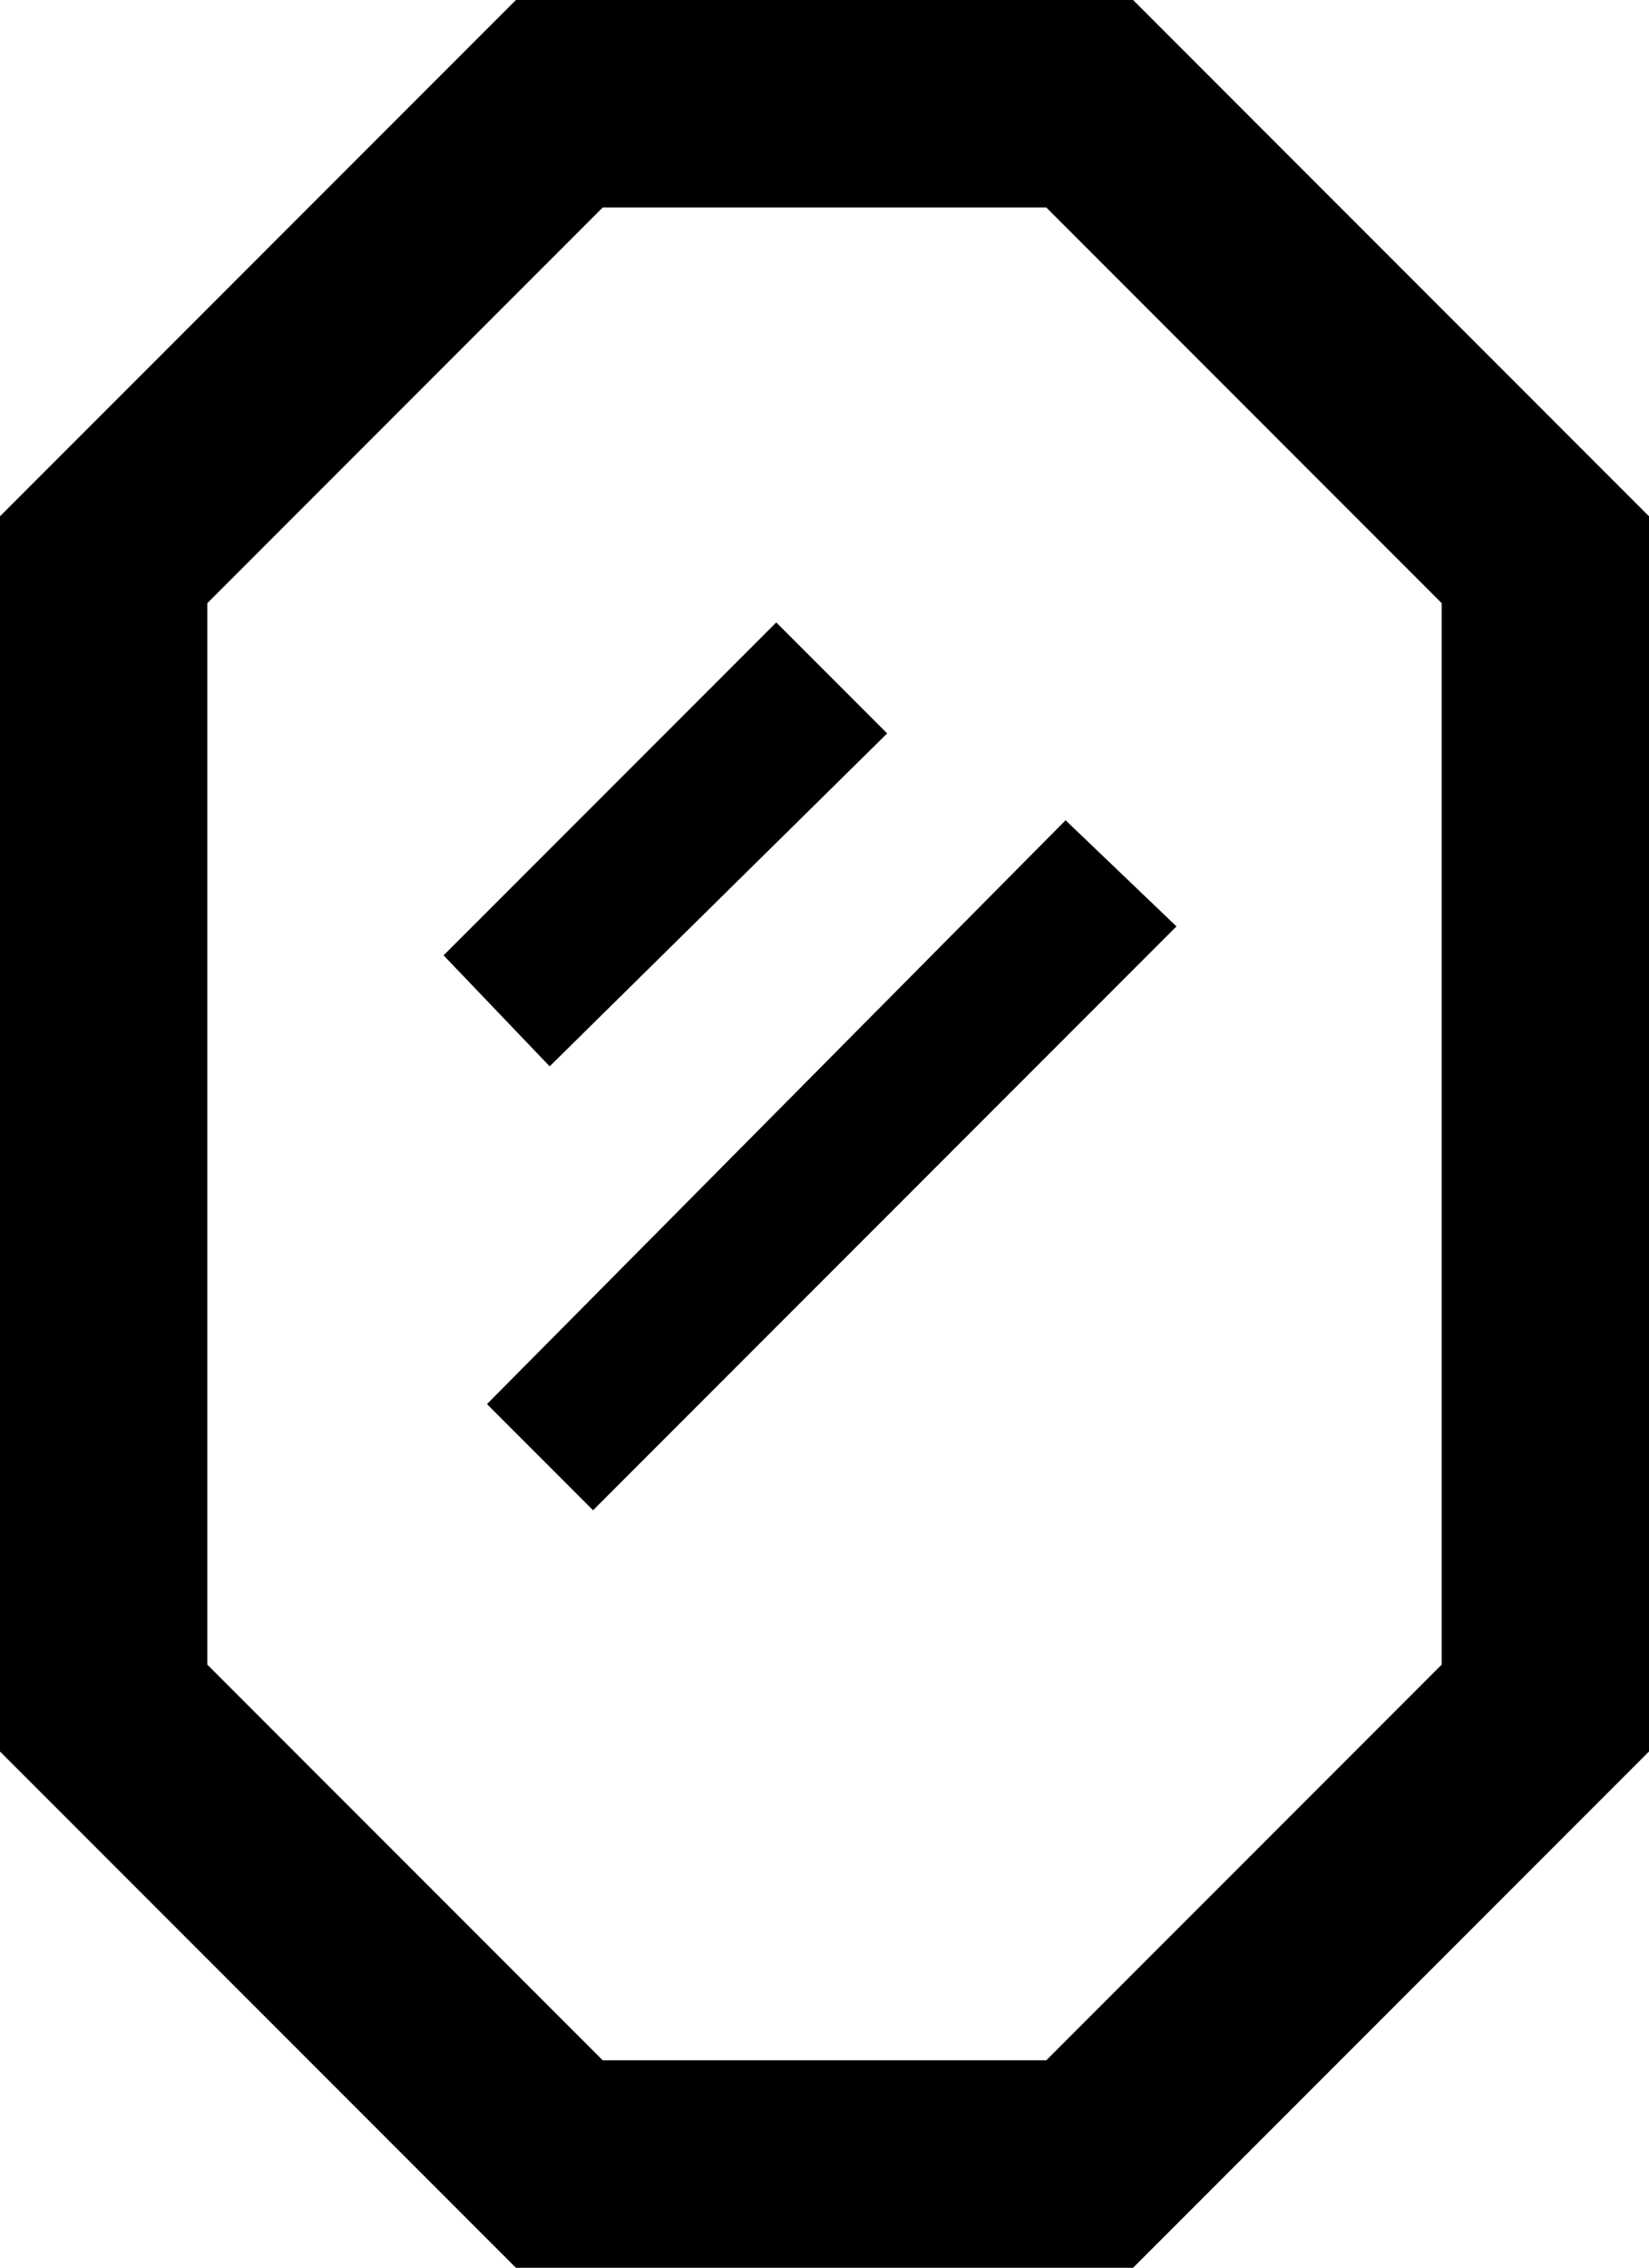 <svg xmlns="http://www.w3.org/2000/svg" viewBox="85 -43 342 470">
      <g transform="scale(1 -1) translate(0 -384)">
        <path d="M177 229 246 298 269 275 199 206ZM186 136 306 257 329 235 208 114ZM302 384 384 302V82L302 0H210L128 82V302L210 384ZM320 427H192L85 320V64L192 -43H320L427 64V320Z" />
      </g>
    </svg>